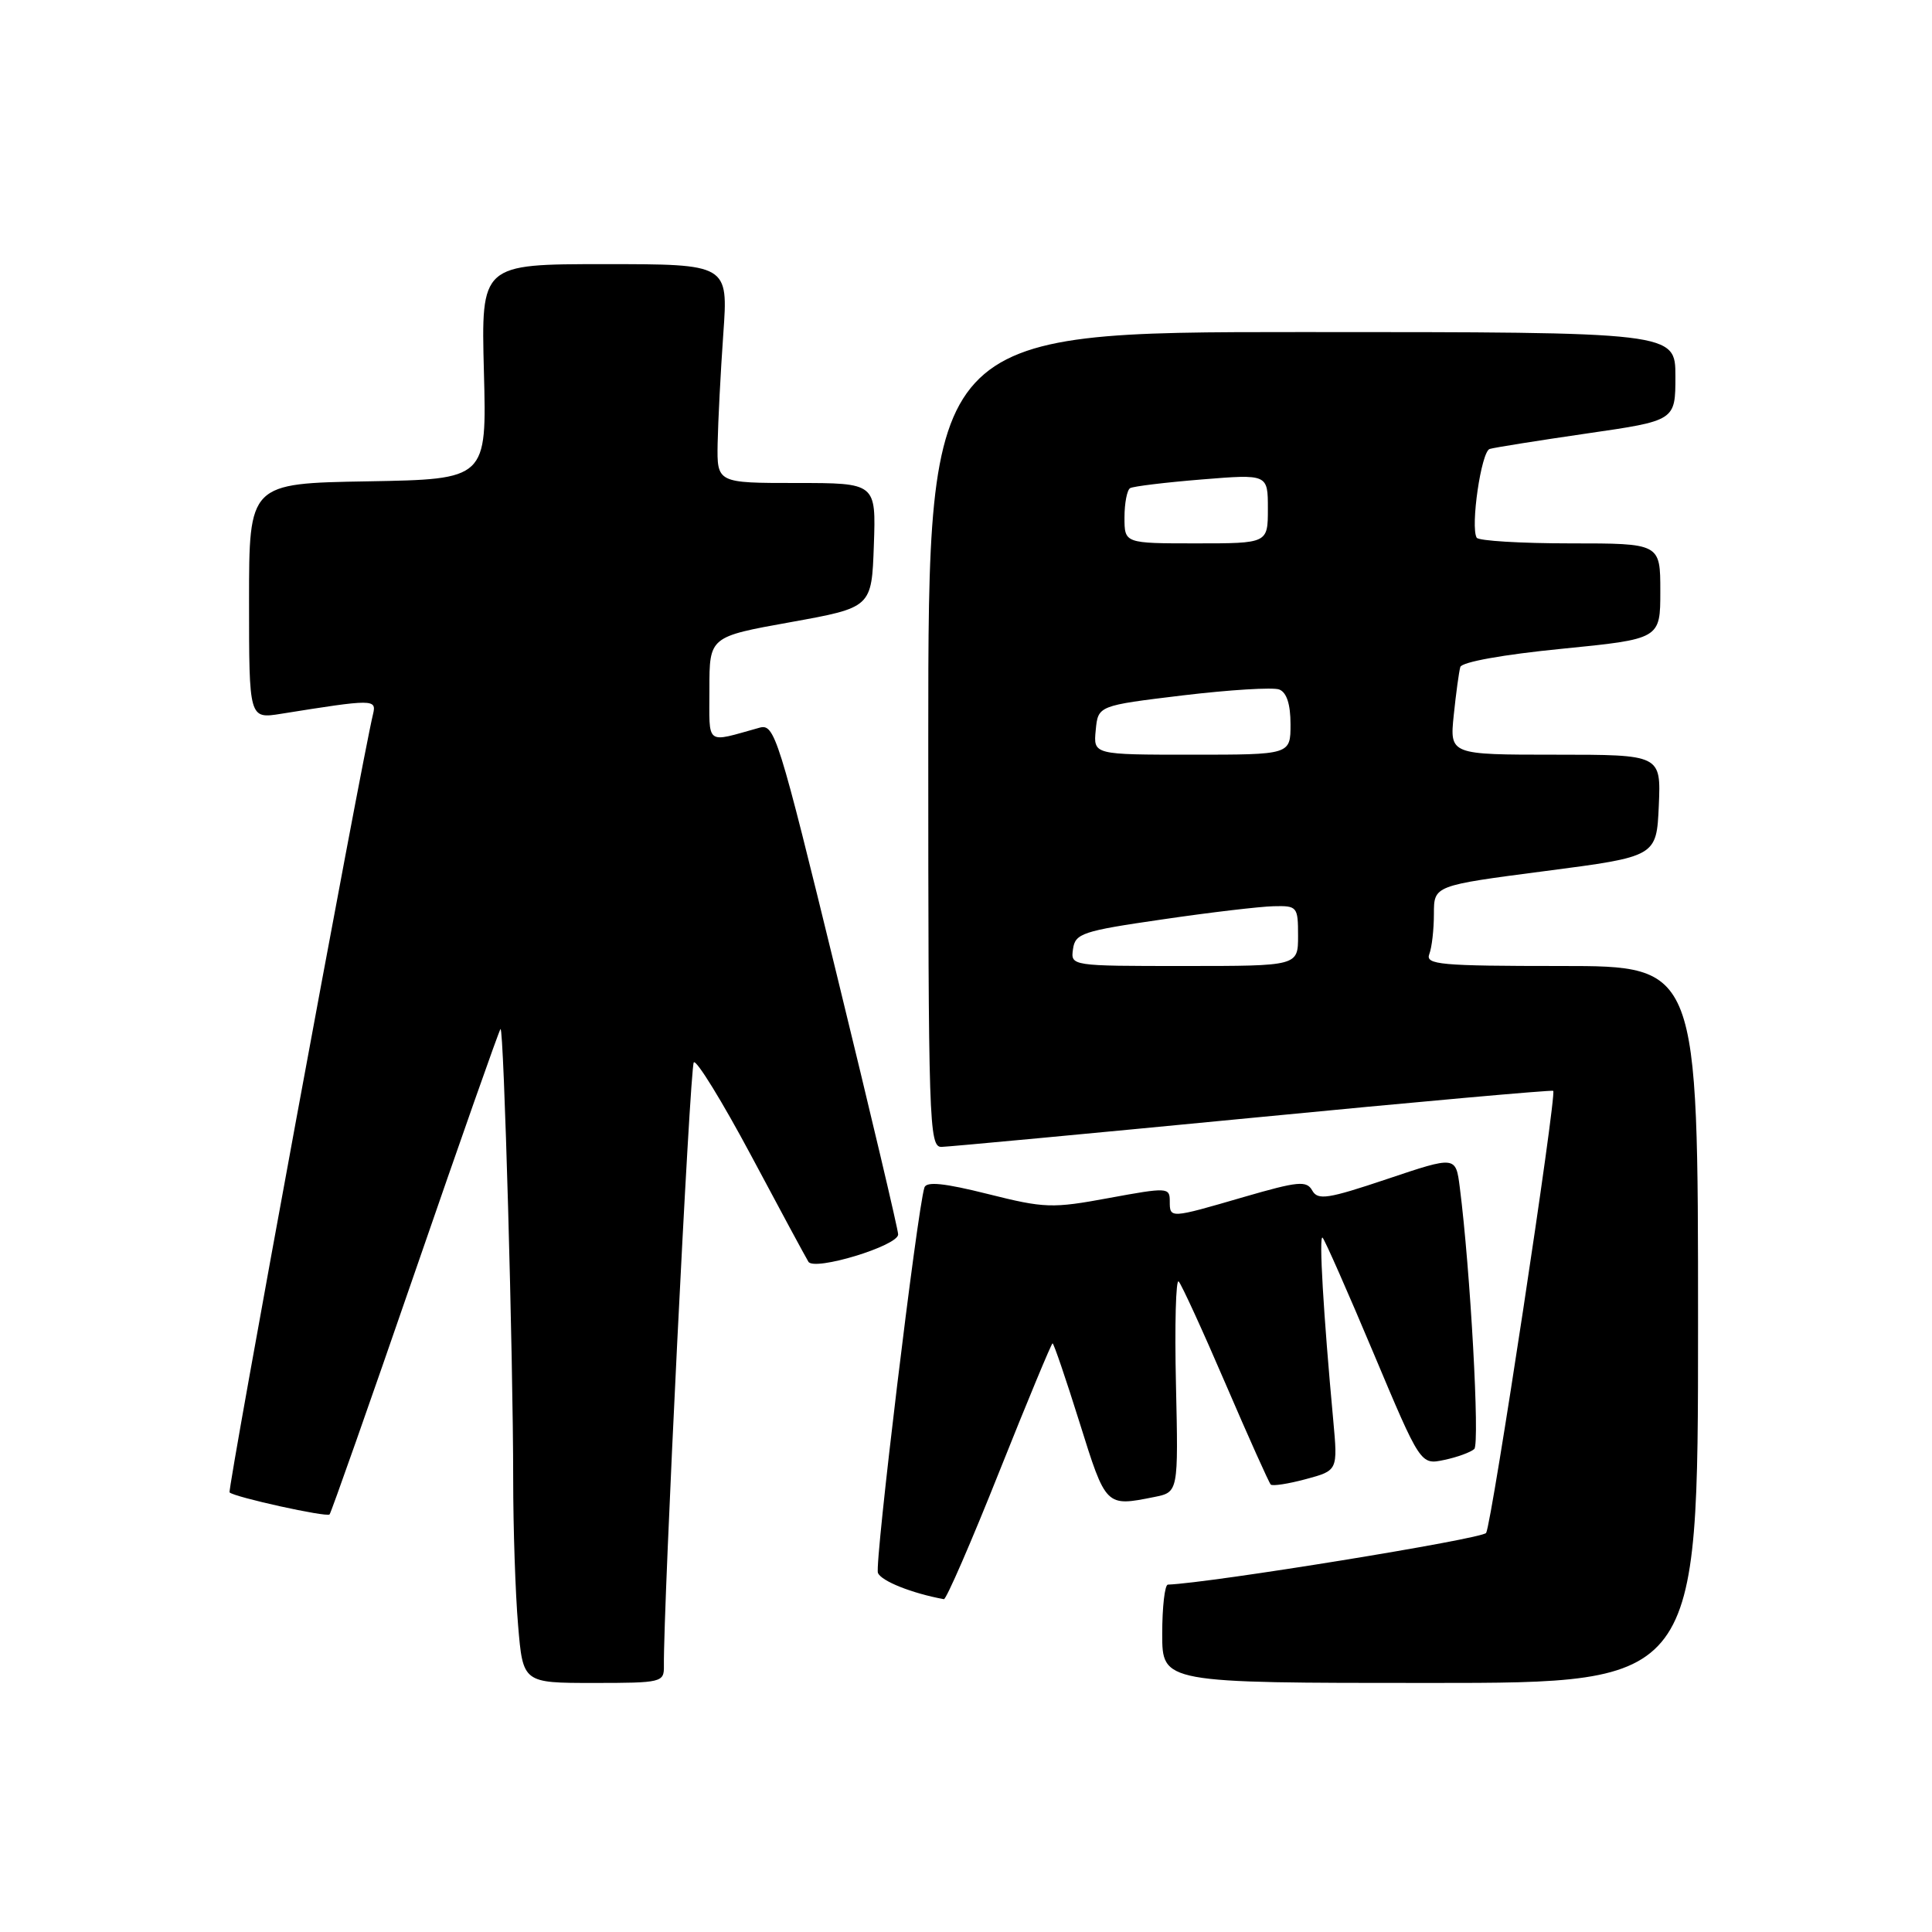<?xml version="1.0" encoding="UTF-8" standalone="no"?>
<!DOCTYPE svg PUBLIC "-//W3C//DTD SVG 1.1//EN" "http://www.w3.org/Graphics/SVG/1.1/DTD/svg11.dtd" >
<svg xmlns="http://www.w3.org/2000/svg" xmlns:xlink="http://www.w3.org/1999/xlink" version="1.1" viewBox="0 0 256 256">
 <g >
 <path fill="currentColor"
d=" M 87.97 220.75 C 87.88 212.99 91.42 141.37 91.93 140.77 C 92.27 140.38 95.69 145.93 99.53 153.12 C 103.36 160.31 106.78 166.64 107.12 167.19 C 107.90 168.45 119.00 165.08 119.01 163.57 C 119.02 162.98 115.36 147.50 110.88 129.17 C 103.12 97.39 102.64 95.86 100.62 96.43 C 93.38 98.44 94.00 98.92 94.00 91.29 C 94.00 84.37 94.00 84.37 104.75 82.44 C 115.50 80.50 115.50 80.50 115.79 72.25 C 116.08 64.00 116.08 64.00 105.54 64.00 C 95.00 64.00 95.00 64.00 95.09 58.75 C 95.15 55.86 95.48 49.34 95.84 44.25 C 96.50 35.00 96.50 35.00 80.12 35.00 C 63.75 35.00 63.75 35.00 64.12 49.25 C 64.50 63.50 64.50 63.50 48.75 63.78 C 33.00 64.05 33.00 64.05 33.00 79.65 C 33.00 95.26 33.00 95.26 37.25 94.58 C 49.49 92.62 49.91 92.62 49.43 94.62 C 47.86 101.11 30.11 197.44 30.42 197.75 C 31.05 198.38 43.26 201.07 43.67 200.67 C 43.87 200.46 48.97 185.98 55.00 168.50 C 61.03 151.02 66.12 136.55 66.32 136.35 C 66.76 135.91 68.00 179.88 68.00 196.01 C 68.00 202.44 68.29 211.14 68.65 215.35 C 69.29 223.00 69.29 223.00 78.65 223.00 C 87.69 223.00 88.00 222.92 87.97 220.75 Z  M 225.00 175.50 C 225.00 128.00 225.00 128.00 206.89 128.00 C 190.79 128.00 188.85 127.82 189.39 126.42 C 189.73 125.55 190.00 123.15 190.00 121.09 C 190.00 117.34 190.00 117.34 204.75 115.42 C 219.50 113.50 219.50 113.50 219.80 106.75 C 220.09 100.00 220.09 100.00 206.09 100.00 C 192.09 100.00 192.09 100.00 192.63 94.75 C 192.93 91.86 193.32 89.00 193.50 88.38 C 193.70 87.72 199.21 86.73 206.92 85.97 C 220.00 84.67 220.00 84.67 220.00 78.34 C 220.00 72.00 220.00 72.00 208.06 72.00 C 201.49 72.00 195.92 71.66 195.67 71.25 C 194.82 69.82 196.27 59.83 197.39 59.49 C 198.00 59.30 203.79 58.38 210.25 57.44 C 222.00 55.74 222.00 55.74 222.00 49.87 C 222.00 44.00 222.00 44.00 172.50 44.00 C 123.00 44.00 123.00 44.00 123.00 98.00 C 123.00 148.78 123.10 152.00 124.75 151.97 C 125.71 151.95 144.28 150.21 166.00 148.11 C 187.72 146.00 205.64 144.40 205.81 144.54 C 206.31 144.94 197.66 201.93 196.92 203.12 C 196.44 203.91 160.40 209.76 154.75 209.97 C 154.34 209.99 154.00 212.93 154.00 216.50 C 154.00 223.00 154.00 223.00 189.50 223.00 C 225.00 223.00 225.00 223.00 225.00 175.50 Z  M 132.41 195.00 C 136.14 185.65 139.32 178.00 139.47 178.00 C 139.63 178.00 141.24 182.72 143.05 188.50 C 146.55 199.69 146.51 199.65 152.95 198.36 C 156.14 197.72 156.14 197.72 155.82 183.41 C 155.64 175.54 155.81 169.41 156.18 169.80 C 156.55 170.18 159.36 176.30 162.41 183.40 C 165.46 190.49 168.15 196.48 168.38 196.71 C 168.61 196.94 170.71 196.62 173.04 195.99 C 177.27 194.85 177.27 194.85 176.66 188.17 C 175.36 174.13 174.74 163.52 175.25 164.00 C 175.54 164.28 178.58 171.16 182.00 179.30 C 188.23 194.11 188.23 194.11 191.36 193.45 C 193.09 193.09 194.88 192.43 195.35 192.00 C 196.10 191.29 194.83 168.26 193.43 157.34 C 192.90 153.17 192.90 153.17 183.82 156.22 C 175.93 158.87 174.62 159.07 173.88 157.75 C 173.13 156.41 172.02 156.52 164.81 158.61 C 154.95 161.48 155.00 161.48 155.00 159.13 C 155.00 157.34 154.67 157.32 146.96 158.74 C 139.40 160.14 138.43 160.10 130.89 158.21 C 125.14 156.77 122.76 156.52 122.49 157.35 C 121.53 160.36 115.87 207.22 116.33 208.41 C 116.74 209.49 120.85 211.13 125.07 211.90 C 125.38 211.95 128.69 204.35 132.41 195.00 Z  M 142.18 125.75 C 142.47 123.68 143.43 123.36 154.00 121.83 C 160.32 120.90 166.96 120.12 168.75 120.08 C 171.89 120.00 172.00 120.14 172.00 124.00 C 172.00 128.00 172.00 128.00 156.93 128.00 C 141.87 128.00 141.86 128.00 142.18 125.75 Z  M 145.19 96.75 C 145.50 93.50 145.50 93.50 156.75 92.14 C 162.94 91.40 168.68 91.05 169.50 91.36 C 170.49 91.74 171.00 93.31 171.00 95.97 C 171.00 100.00 171.00 100.00 157.94 100.00 C 144.87 100.00 144.87 100.00 145.19 96.75 Z  M 149.00 68.56 C 149.00 66.67 149.34 64.92 149.75 64.68 C 150.16 64.44 154.44 63.92 159.25 63.53 C 168.00 62.82 168.00 62.82 168.00 67.41 C 168.00 72.00 168.00 72.00 158.50 72.00 C 149.00 72.00 149.00 72.00 149.00 68.56 Z "/>
</g>
</svg>